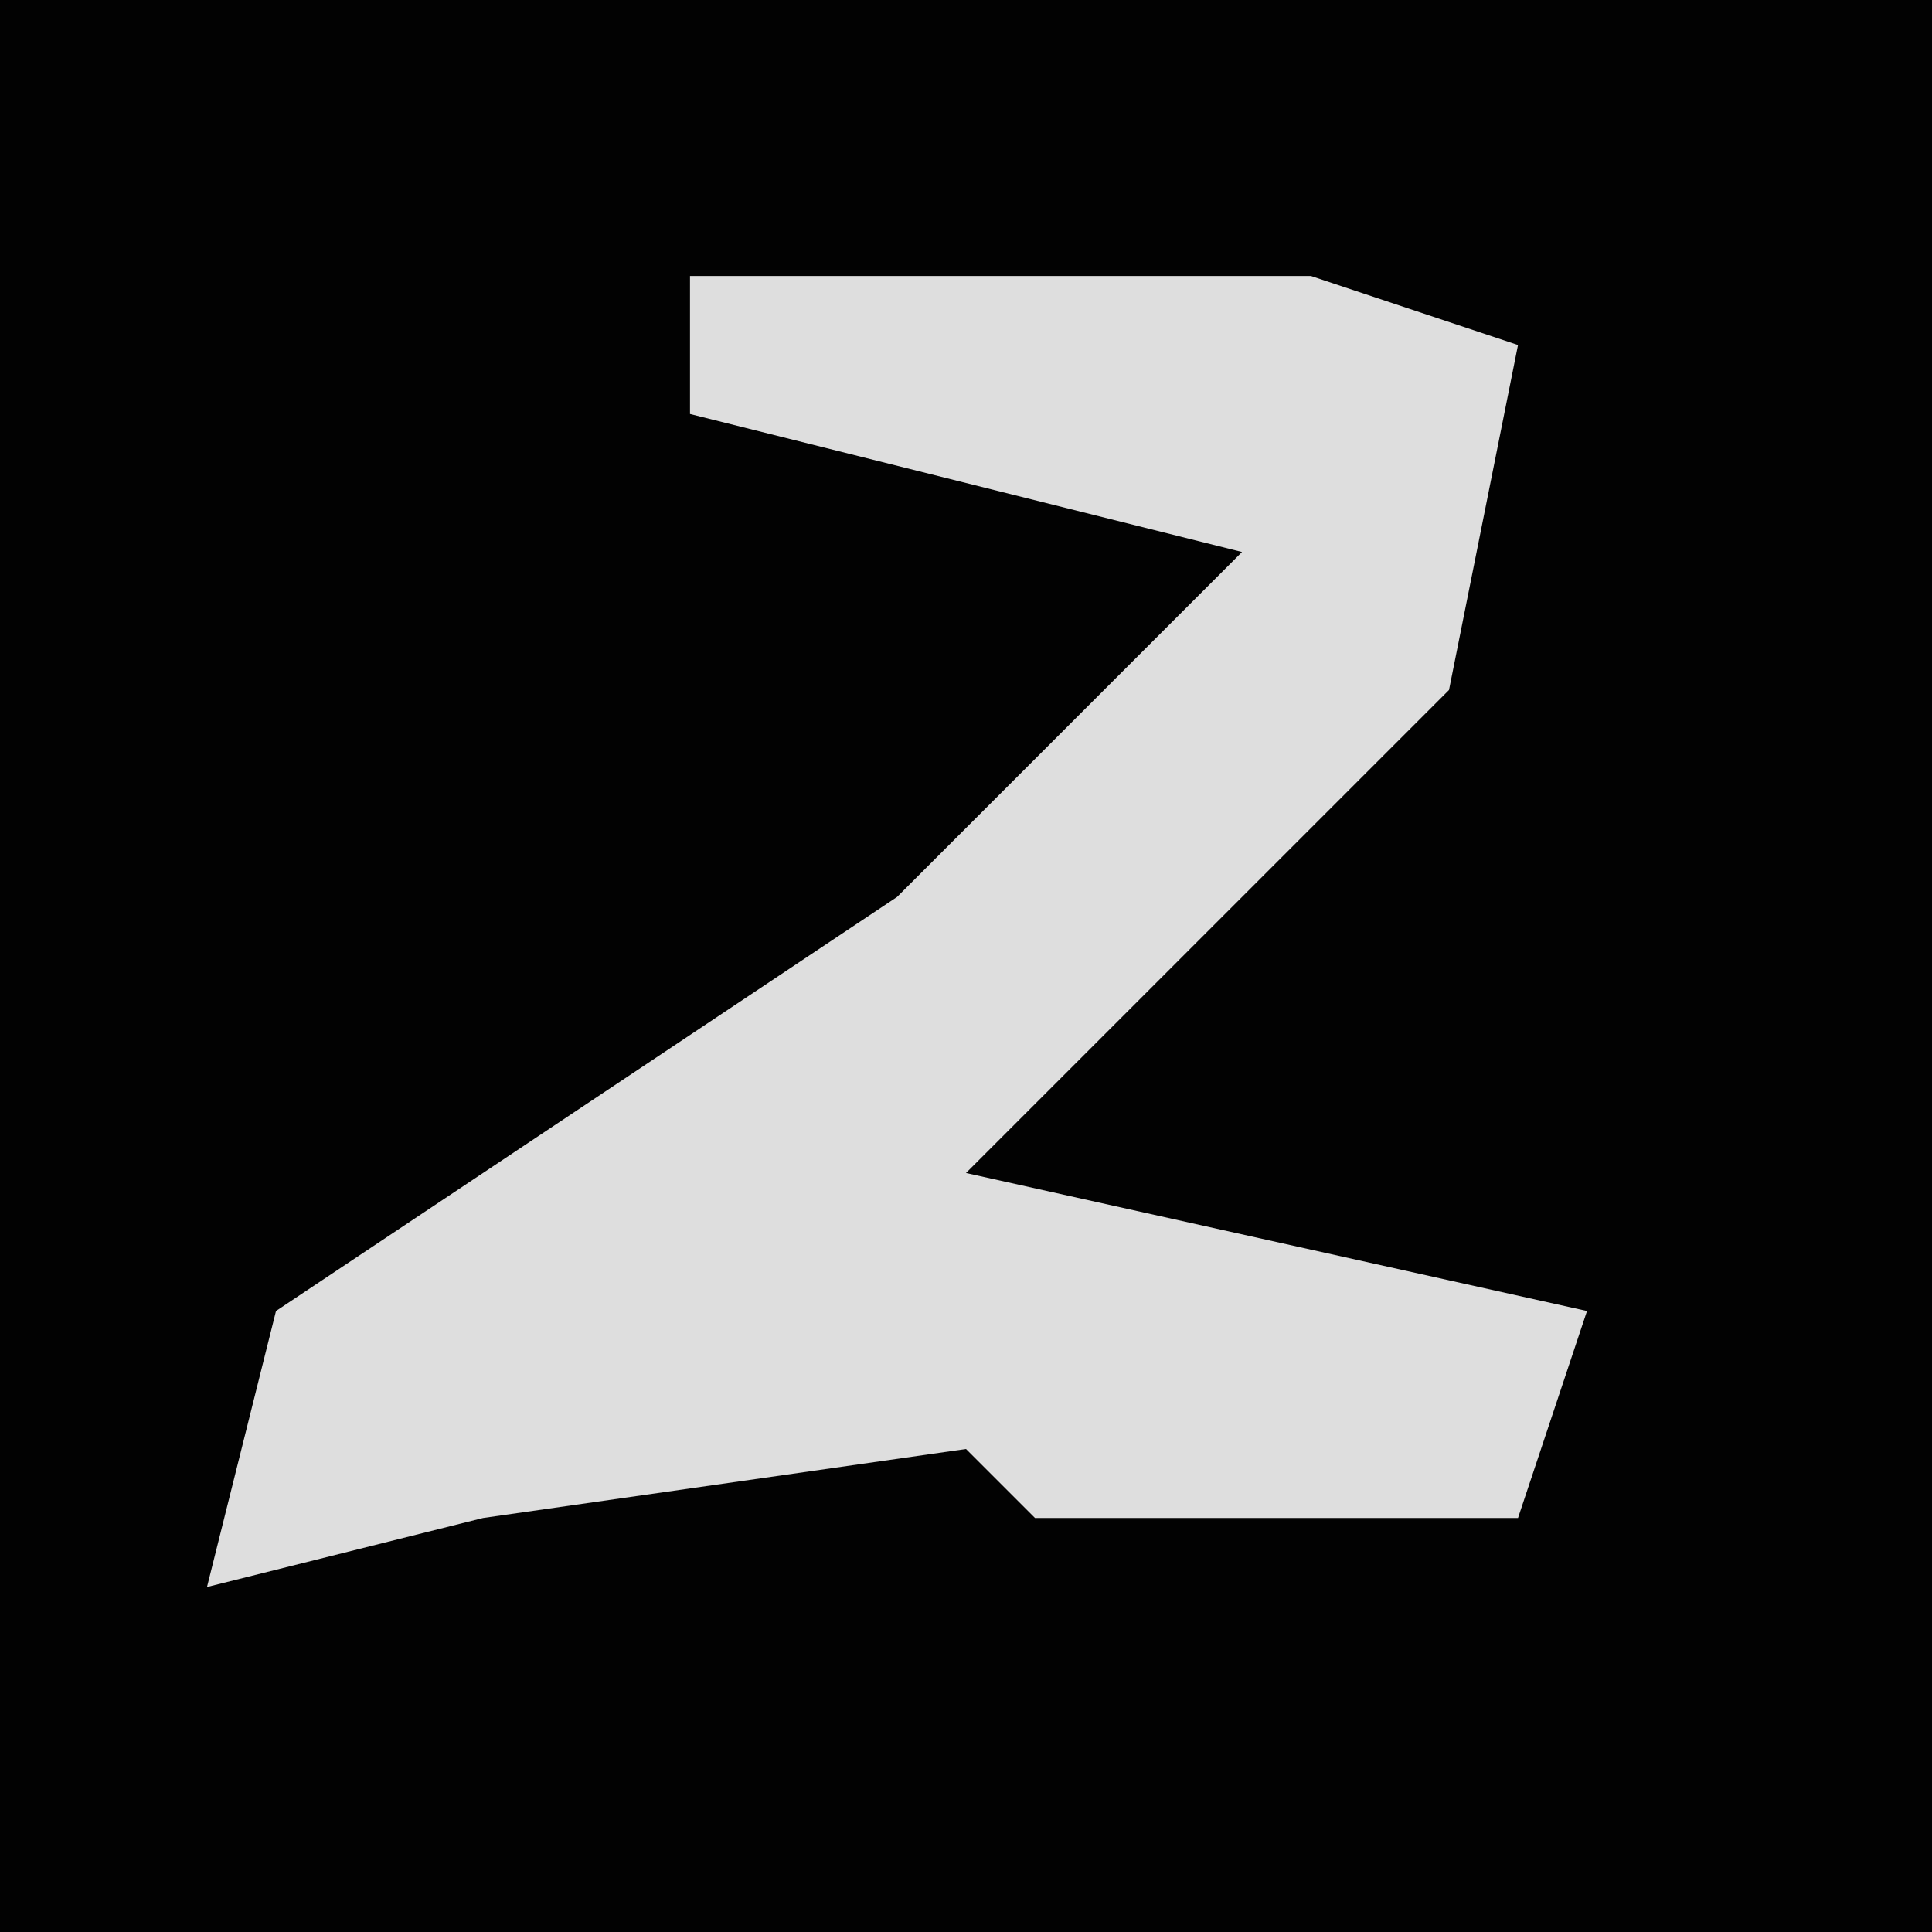 <?xml version="1.0" encoding="UTF-8"?>
<svg version="1.1" xmlns="http://www.w3.org/2000/svg" width="28" height="28">
<path d="M0,0 L28,0 L28,28 L0,28 Z " fill="#020202" transform="translate(0,0)"/>
<path d="M0,0 L9,0 L12,1 L11,6 L6,11 L4,13 L13,15 L12,18 L5,18 L4,17 L-3,18 L-7,19 L-6,15 L3,9 L8,4 L0,2 Z " fill="#DEDEDE" transform="translate(10,4)"/>
</svg>
